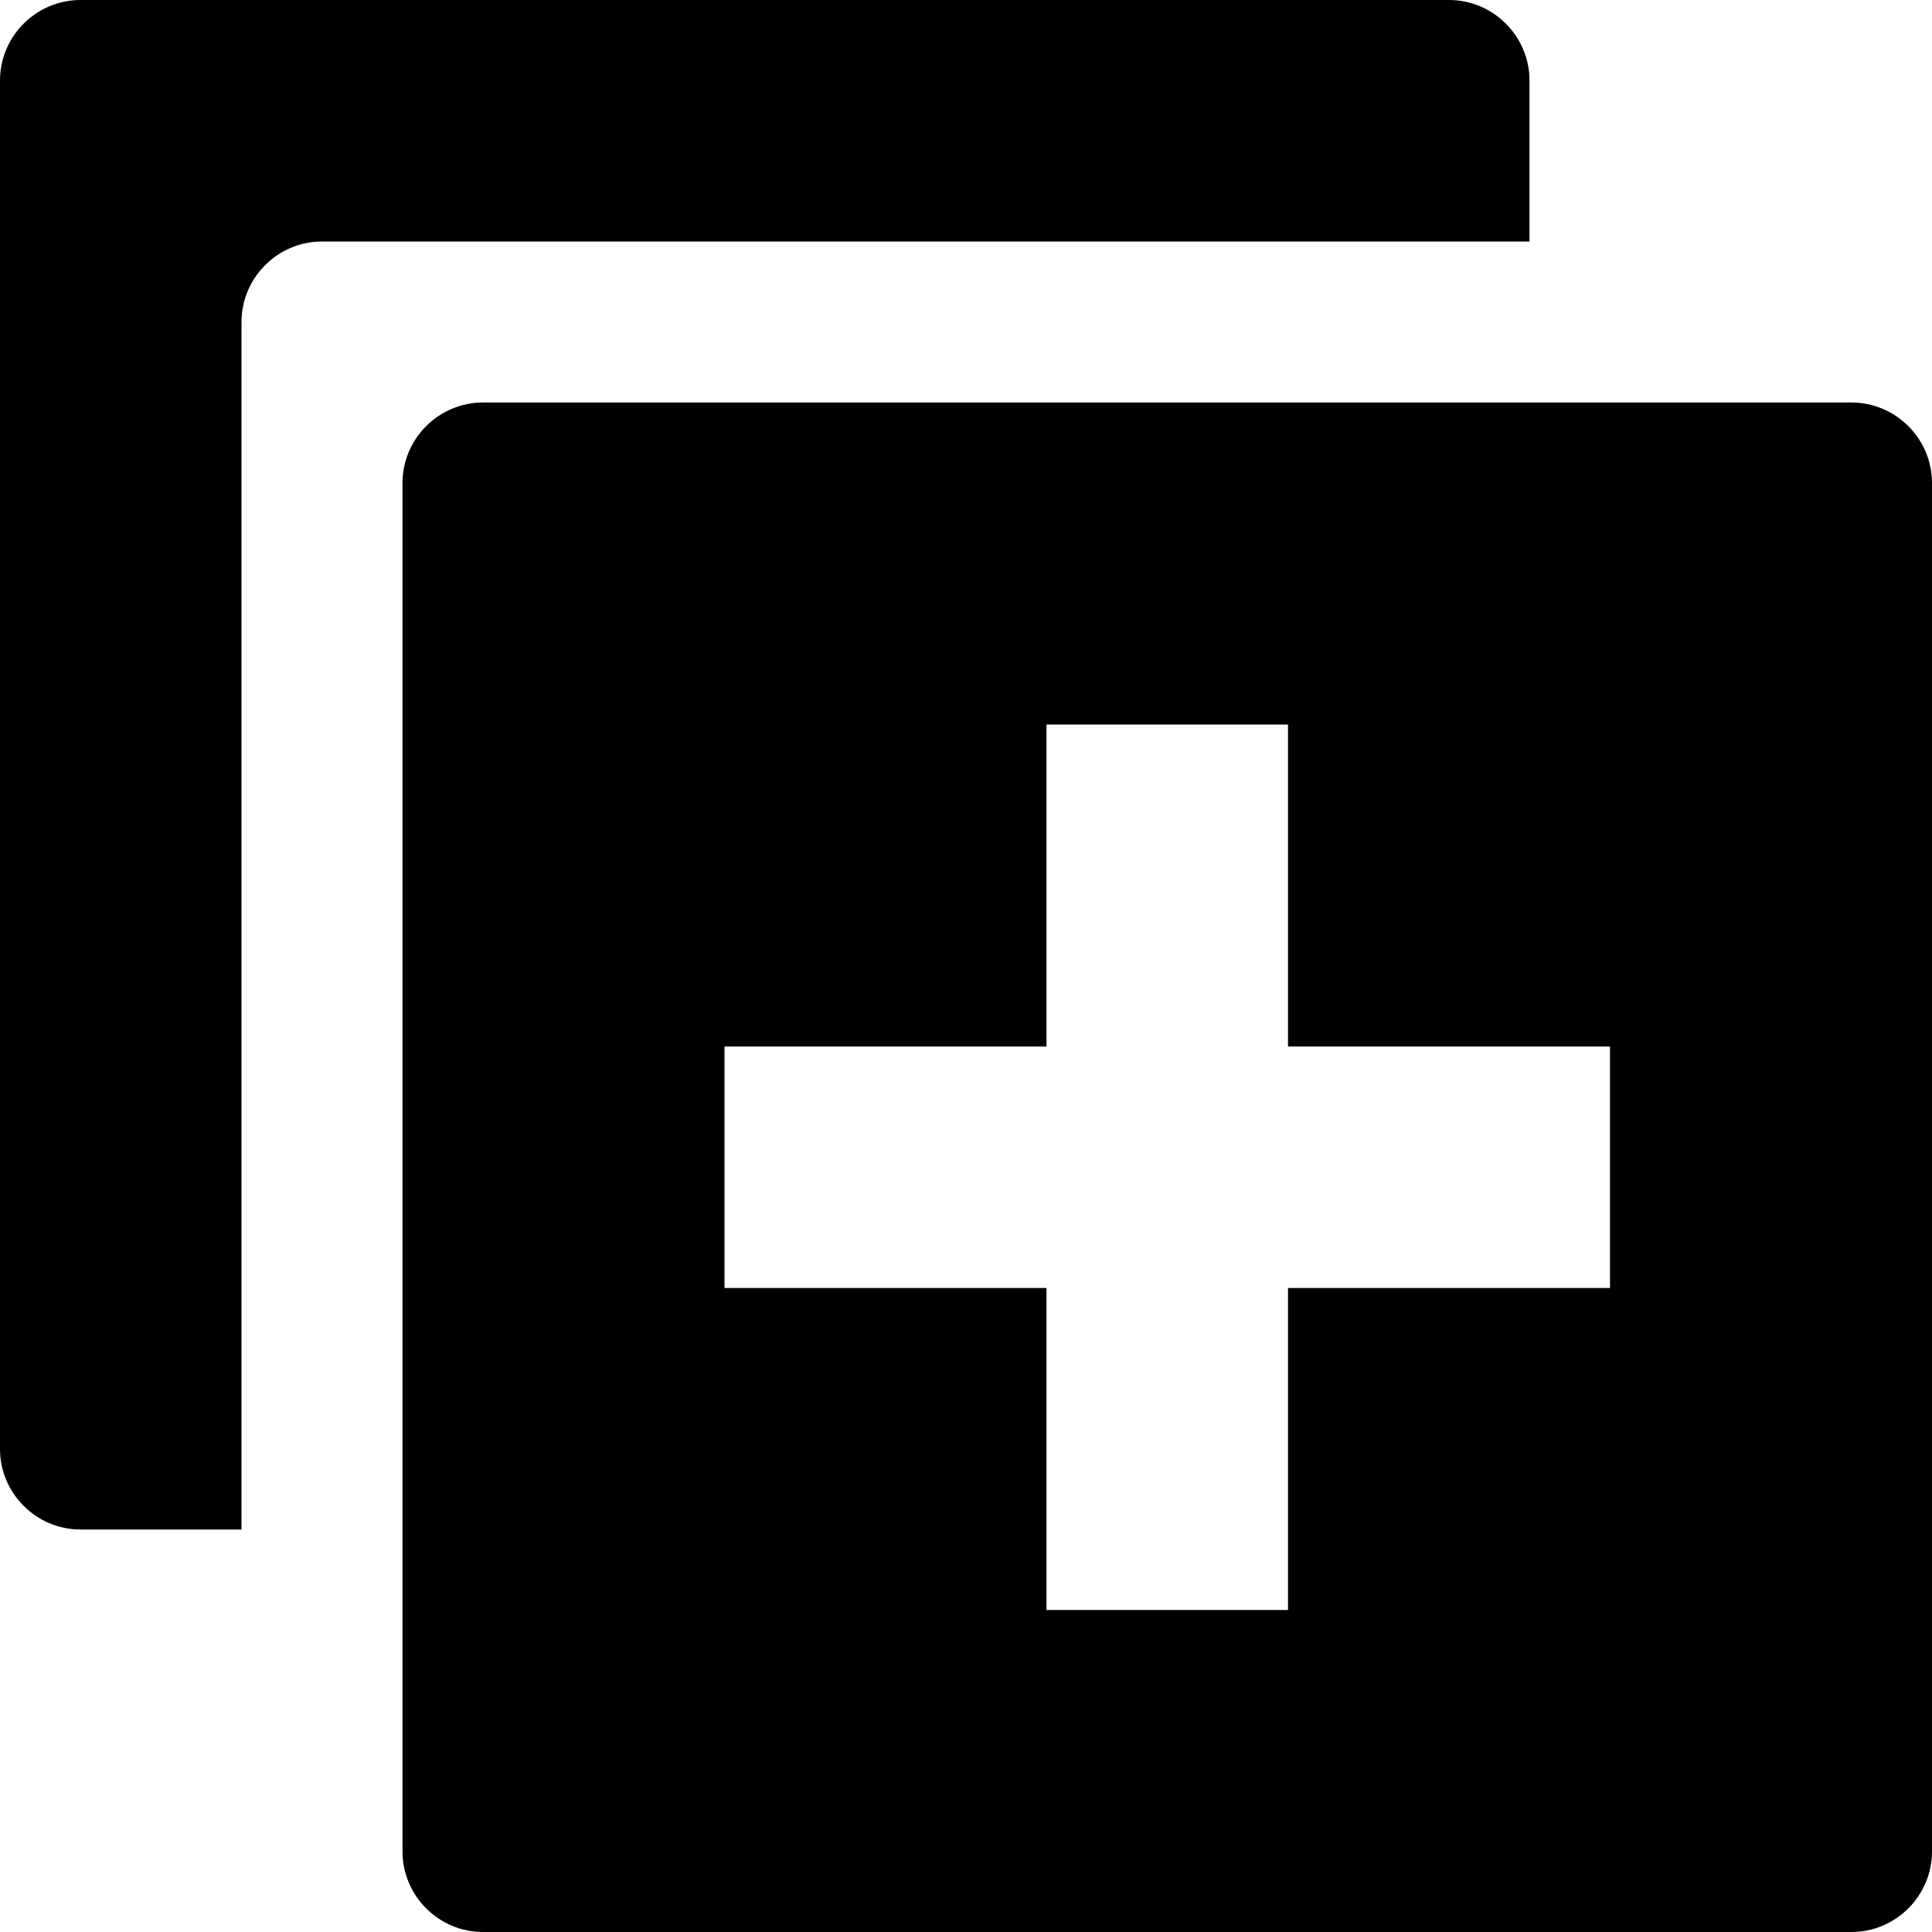 <?xml version="1.0" encoding="utf-8"?>
<!-- Generator: Adobe Illustrator 16.0.1, SVG Export Plug-In . SVG Version: 6.00 Build 0)  -->
<!DOCTYPE svg PUBLIC "-//W3C//DTD SVG 1.1//EN" "http://www.w3.org/Graphics/SVG/1.1/DTD/svg11.dtd">
<svg version="1.1" id="Layer_1" xmlns="http://www.w3.org/2000/svg" xmlns:xlink="http://www.w3.org/1999/xlink" x="0px" y="0px"
	 width="1152px" height="1152px" viewBox="0 0 1152 1152" enable-background="new 0 0 1152 1152" xml:space="preserve">
<path d="M144,192c0-26.4,21.6-48,48-48h720V48c0-26.4-21.6-48-48-48H48C21.6,0,0,21.6,0,48v816c0,26.4,21.6,48,48,48h96V192z"/>
<path d="M1104,240H288c-26.4,0-48,21.6-48,48v816c0,26.4,21.6,48,48,48h816c26.4,0,48-21.6,48-48V288
	C1152,261.6,1130.4,240,1104,240z M960,768H768v192H624V768H432V624h192V432h144v192h192V768z"/>
</svg>

